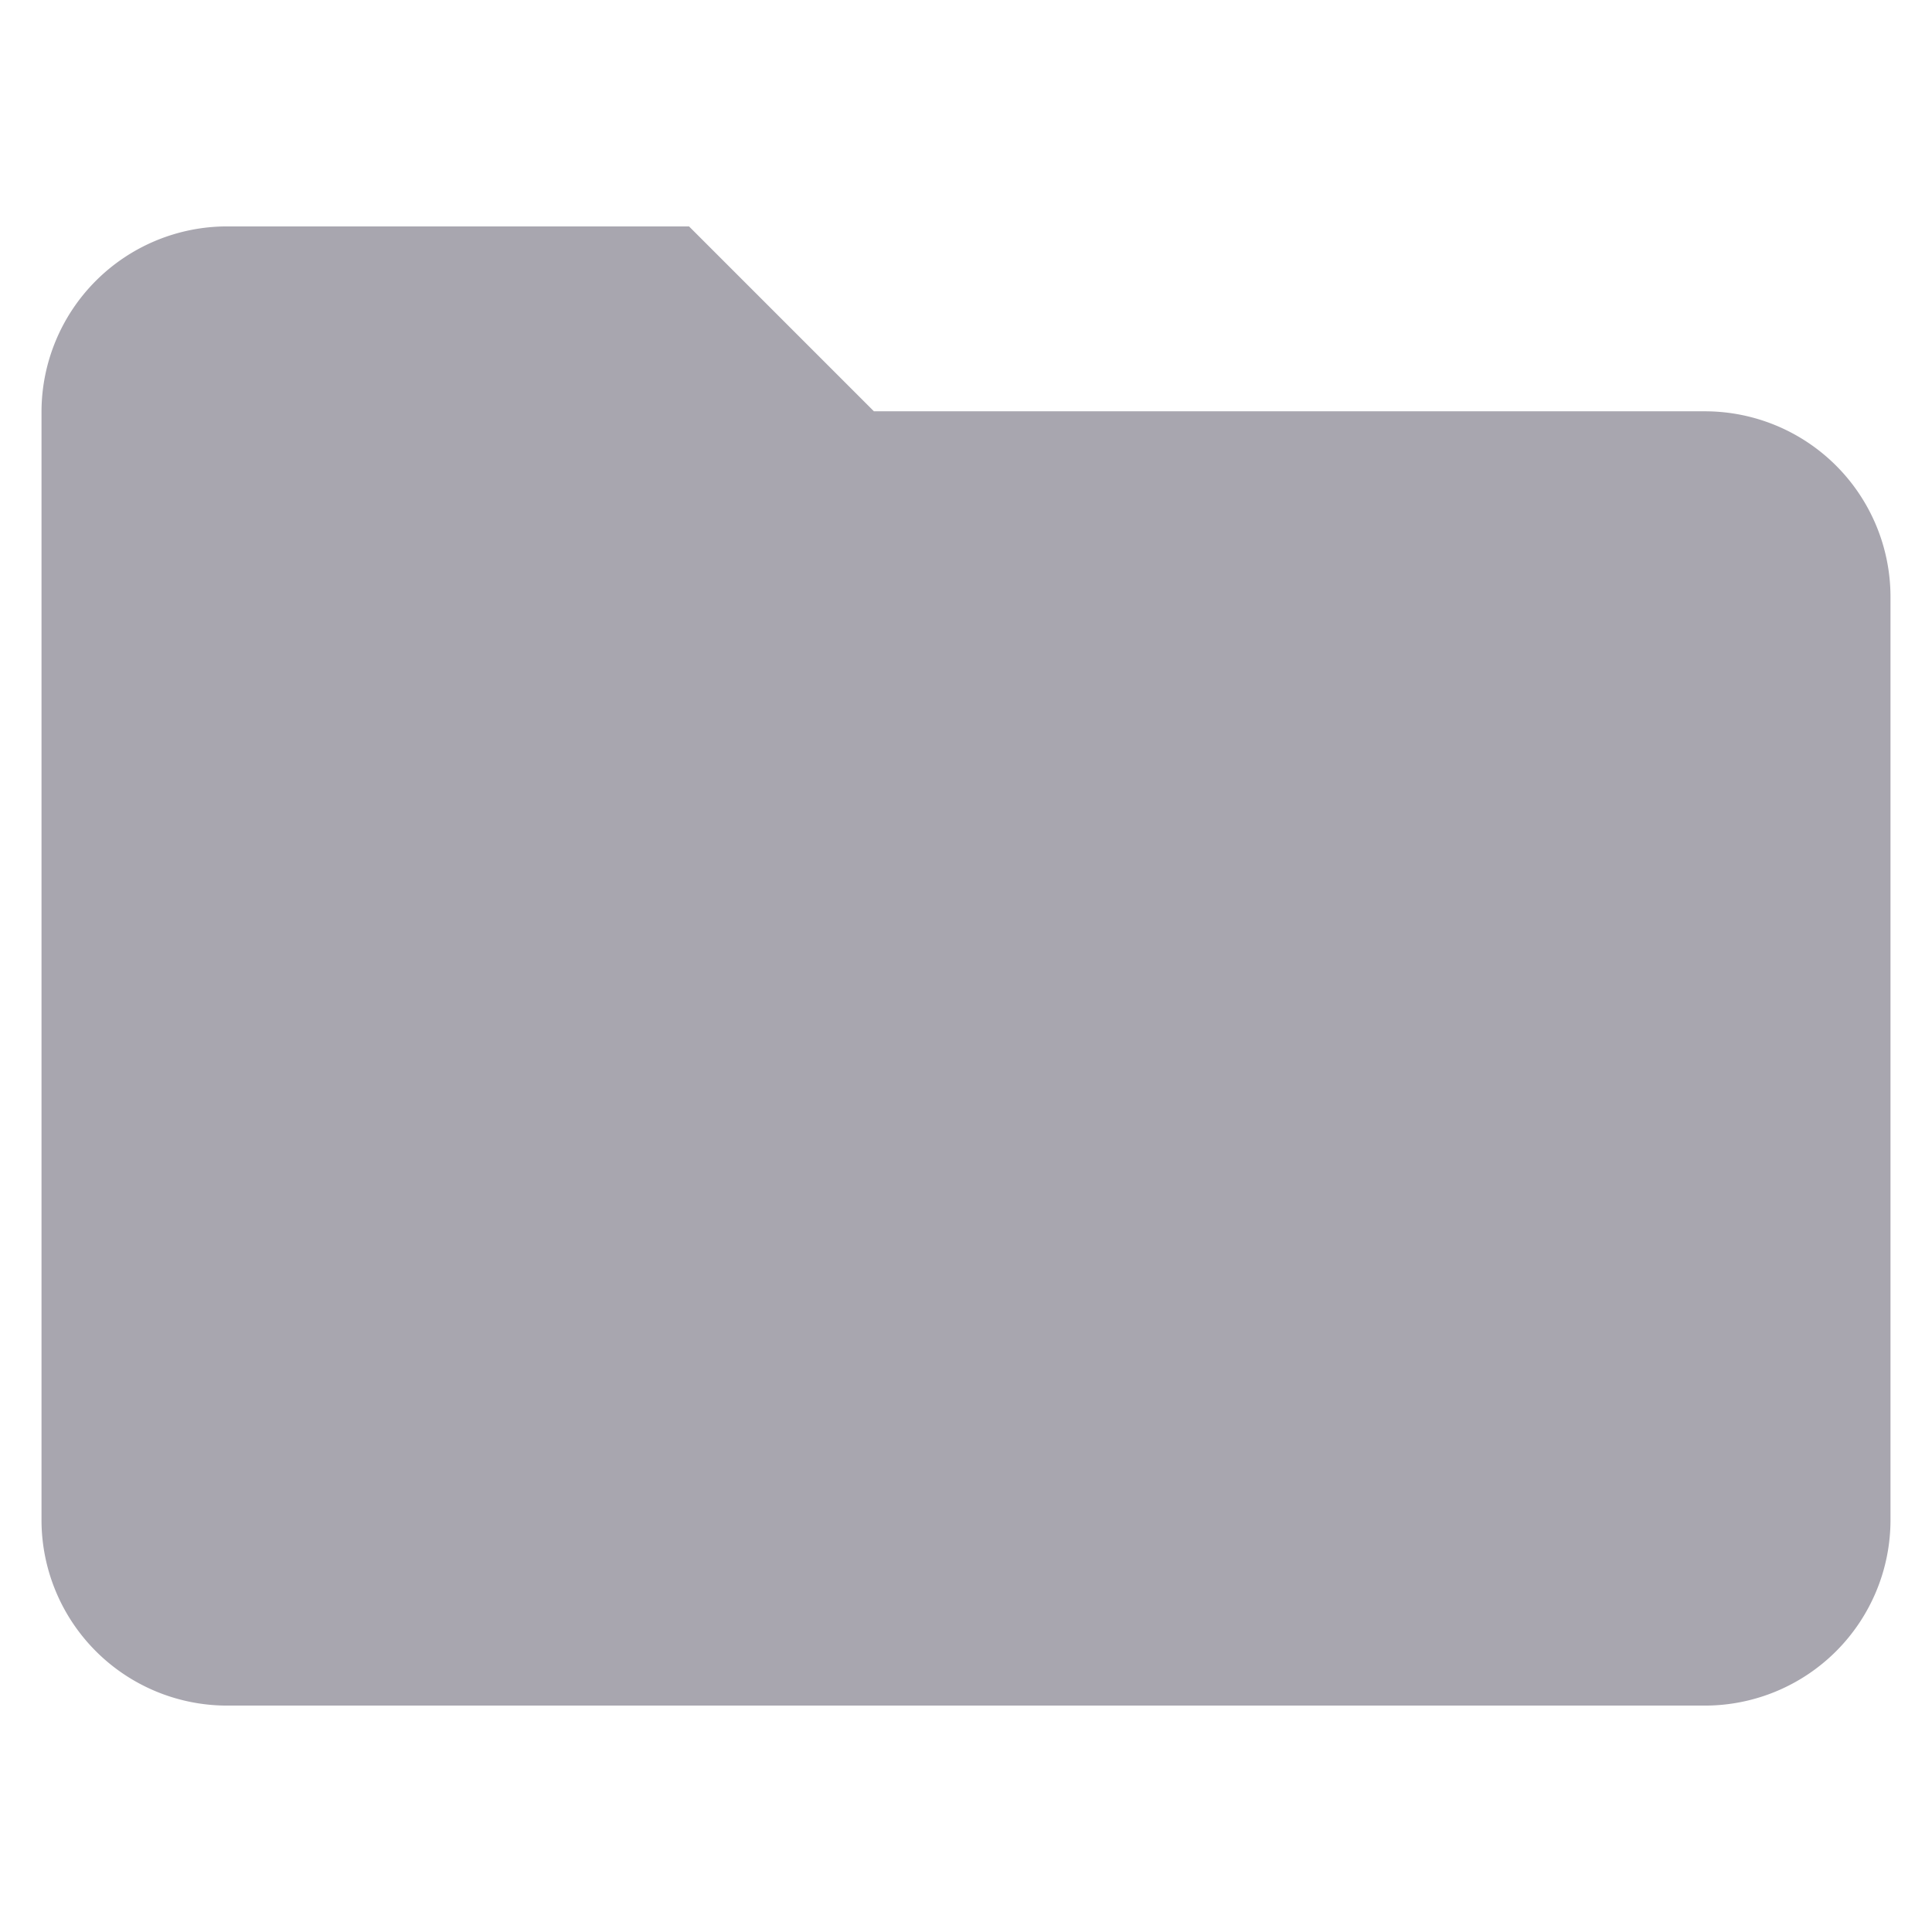 <svg xmlns="http://www.w3.org/2000/svg" width="256" height="256" viewBox="0 0 256 256"><defs><style>.a{fill:#a8a6af}</style></defs><title>folder</title><path class="a" d="M226 54.5H115.8L91.3 30H30A24.6 24.6 0 0 0 5.5 54.5v147A24.6 24.6 0 0 0 30 226h196a24.6 24.6 0 0 0 24.5-24.5V79A24.6 24.6 0 0 0 226 54.5z"/></svg>